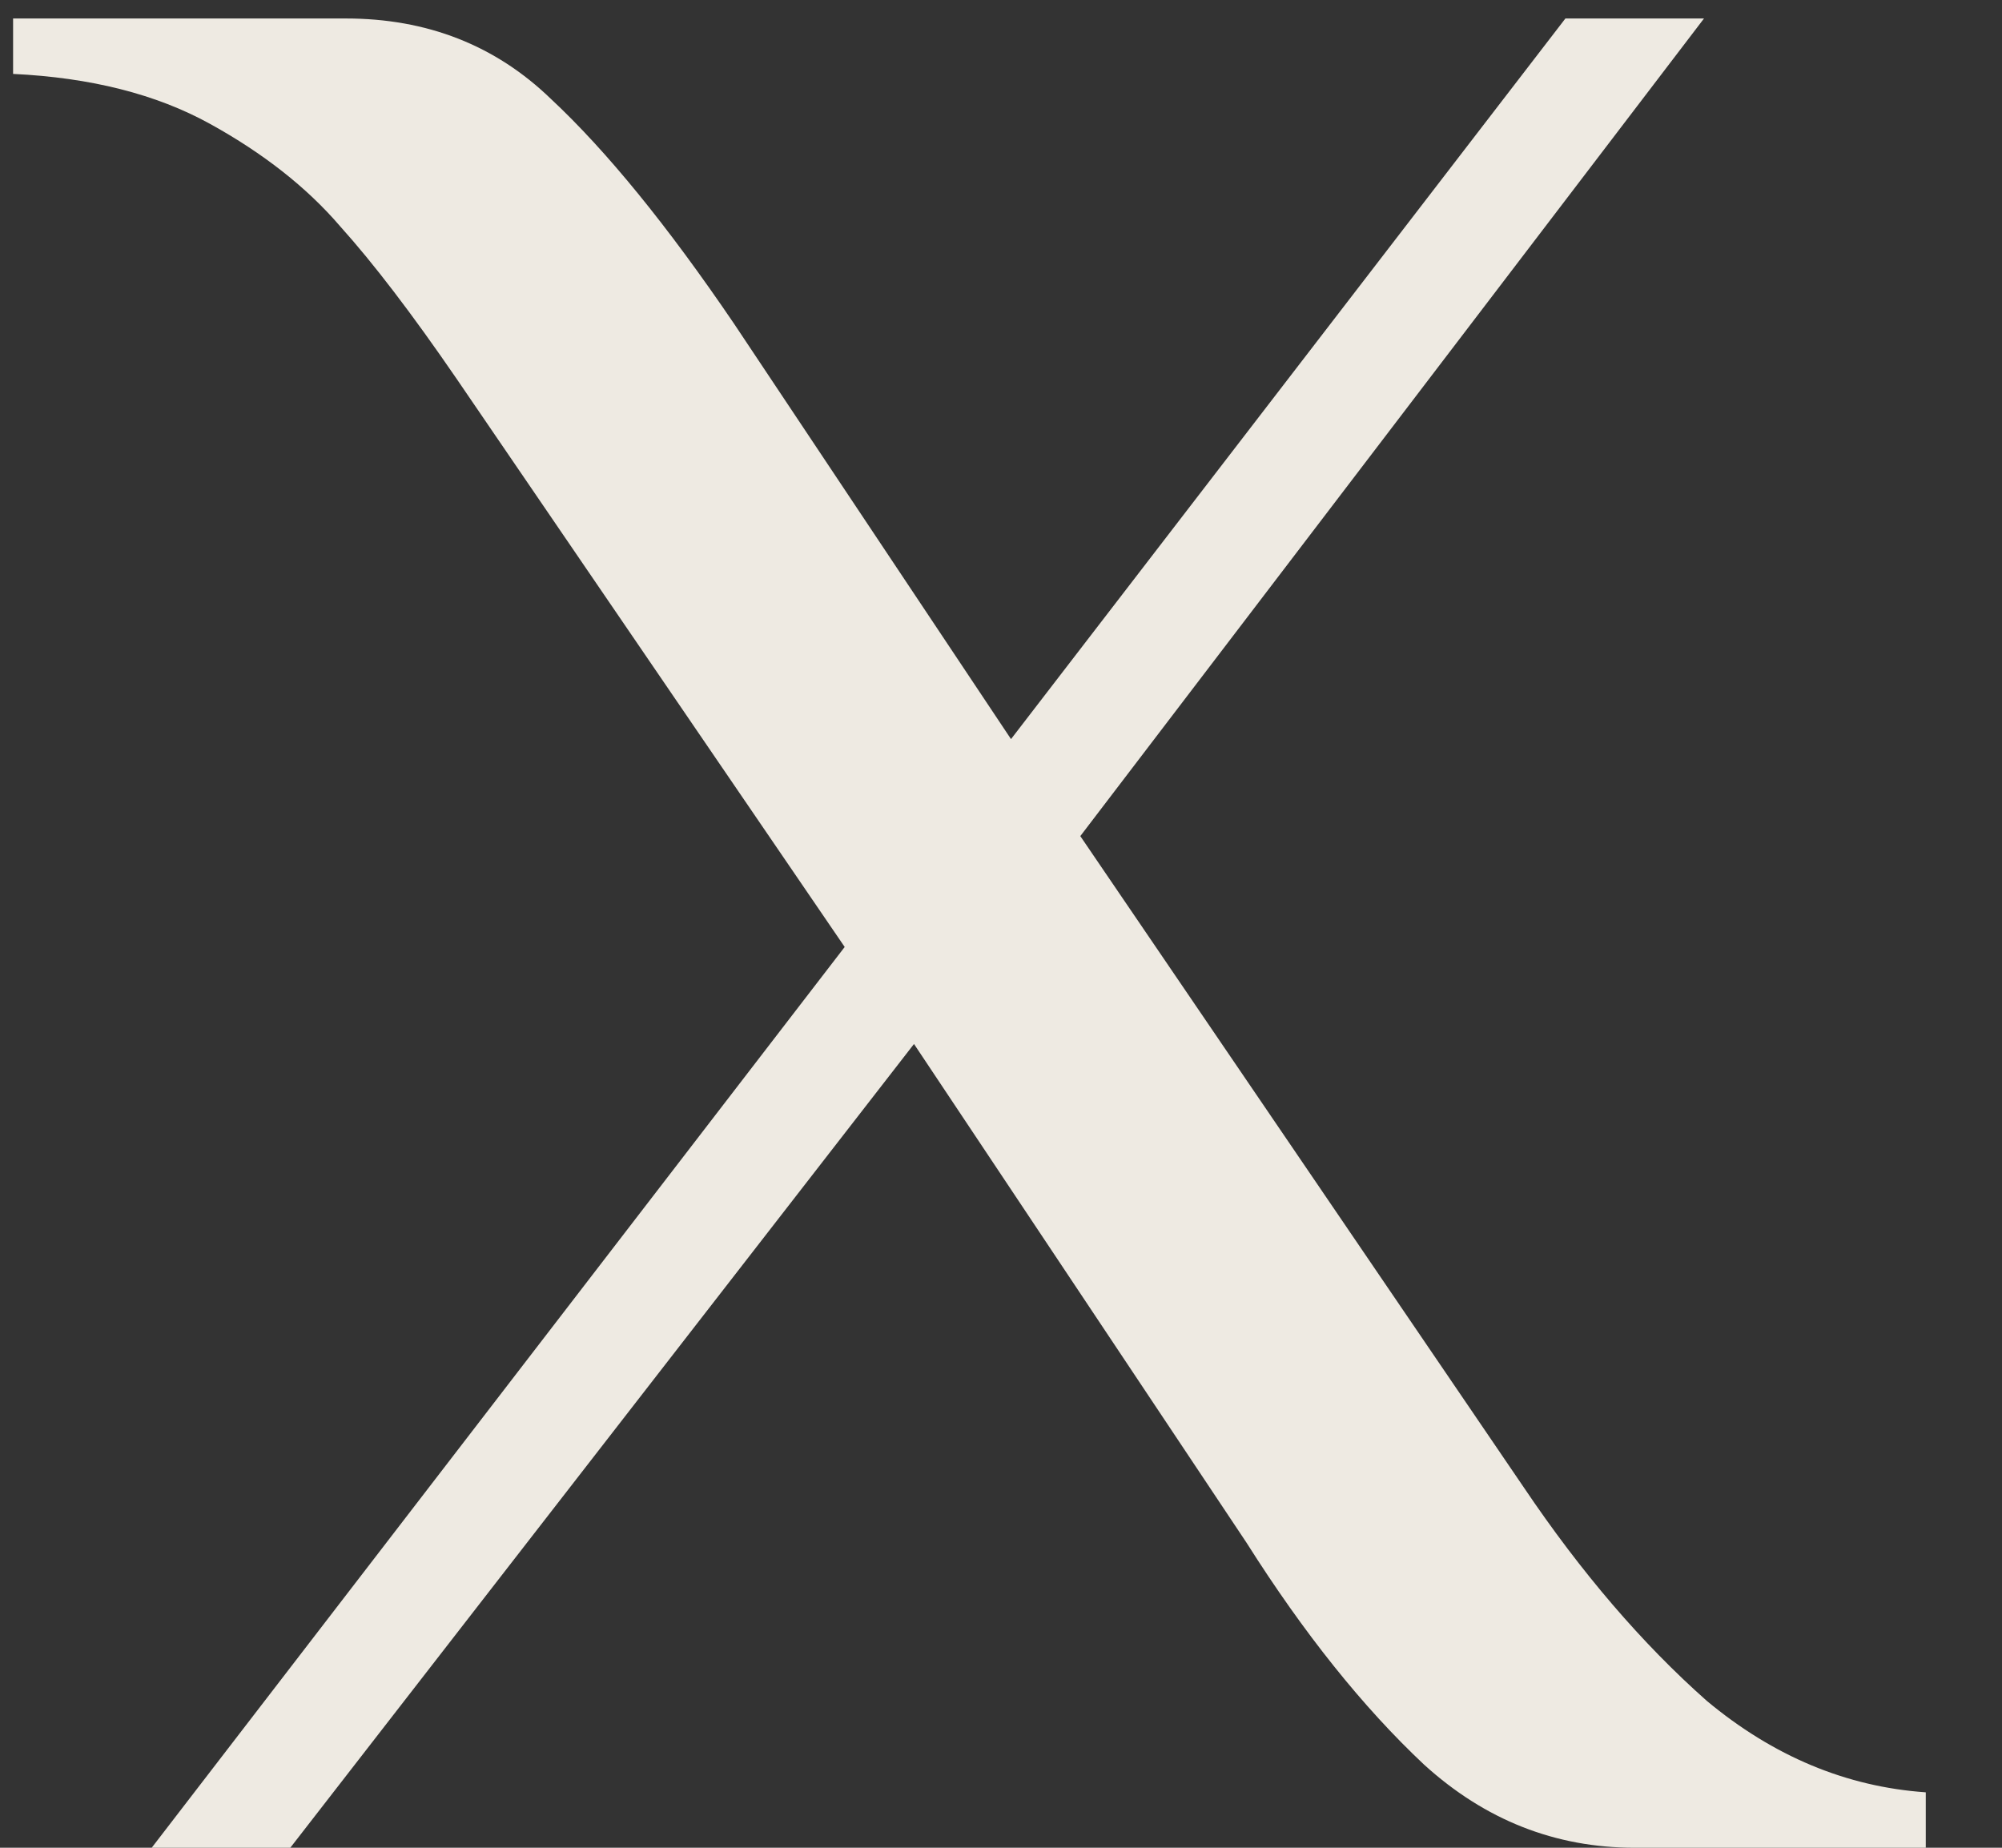<svg width="26" height="24" viewBox="0 0 26 24" fill="none" xmlns="http://www.w3.org/2000/svg">
<rect x="0" y="0" width="26" height="24" fill="#333333" stroke="none"/>
<path d="M5.93 4.92C5.354 4.08 4.85 3.42 4.418 2.94C3.986 2.436 3.422 1.992 2.726 1.608C2.03 1.224 1.178 1.008 0.17 0.96V0.24H4.49C5.546 0.24 6.434 0.588 7.154 1.284C7.874 1.956 8.666 2.928 9.53 4.2L13.13 9.6L20.33 0.24H22.13L14.03 10.86L19.79 19.32C20.534 20.424 21.326 21.348 22.166 22.092C23.03 22.812 23.978 23.208 25.01 23.28V24H21.23C20.198 24 19.286 23.64 18.494 22.92C17.702 22.176 16.934 21.216 16.19 20.04L11.87 13.56L3.77 24H1.97L10.97 12.3L5.93 4.92Z" fill="#EEEAE2"/>
</svg>

